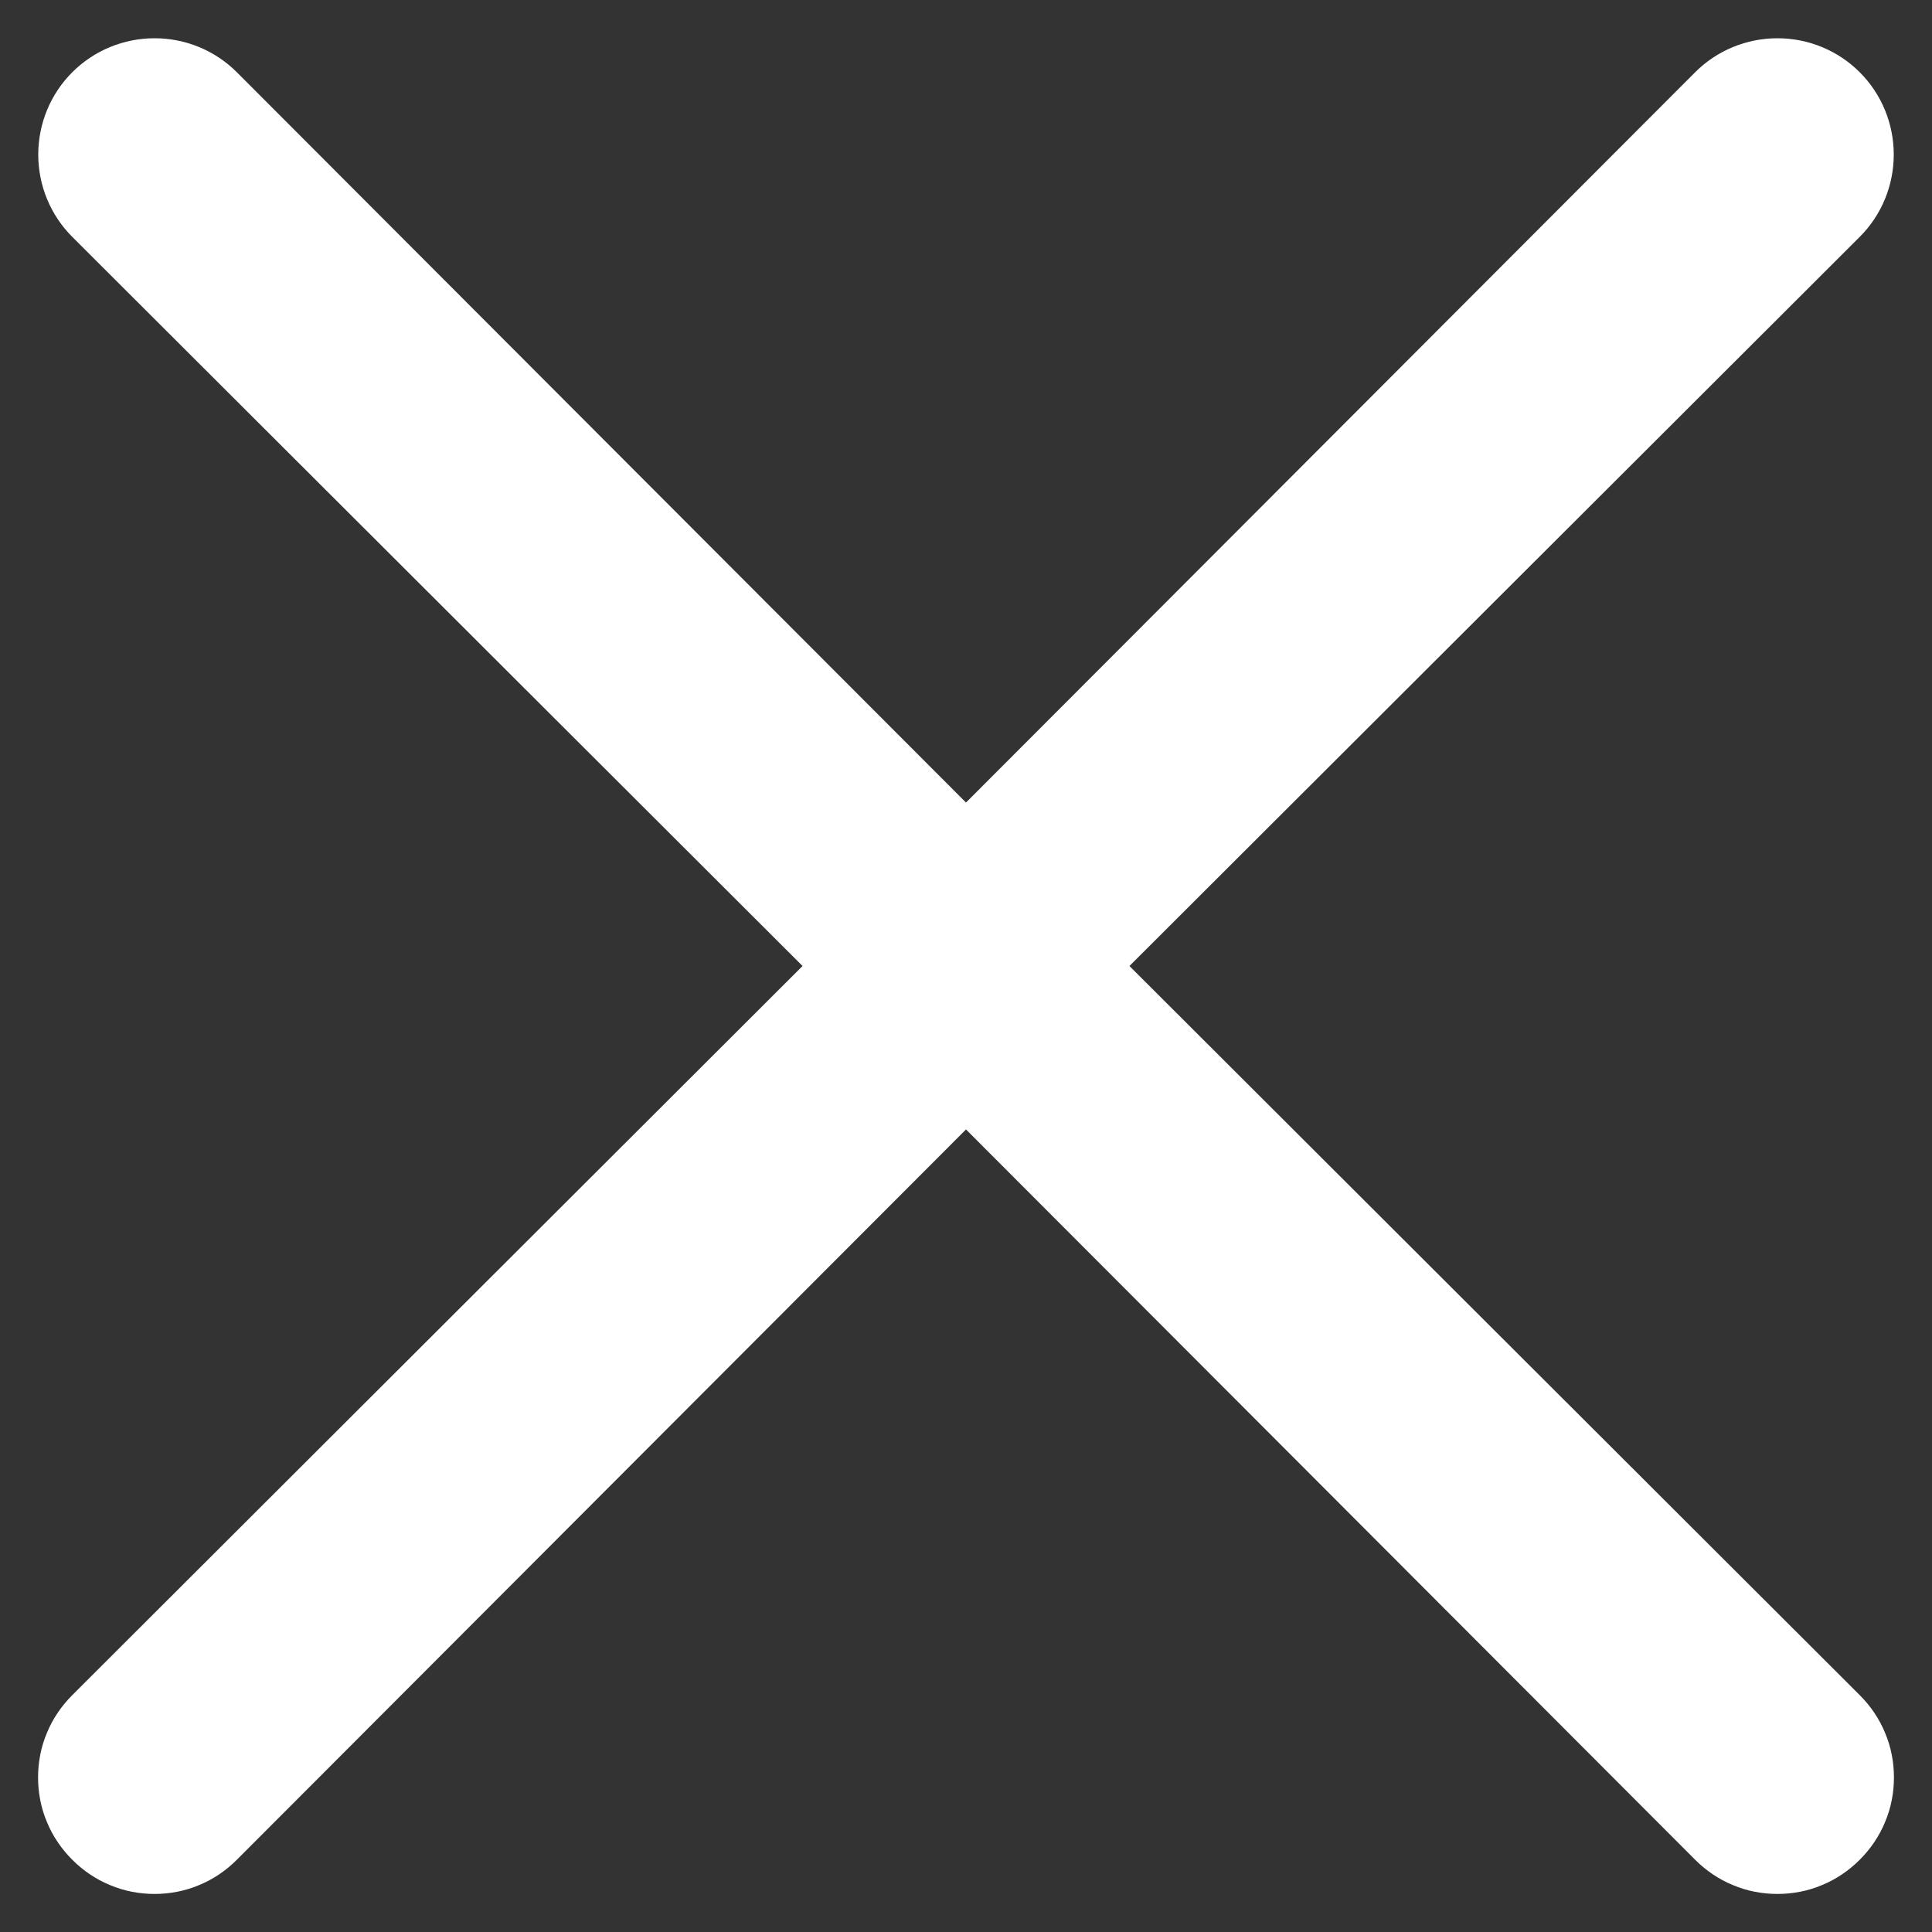 <svg width="10" height="10" viewBox="0 0 10 10" fill="none" xmlns="http://www.w3.org/2000/svg">
<rect x="0" y="0" width="10" height="10" fill="#333333" stroke="none"/>
<path d="M5.846 5L9.626 1.226C9.739 1.113 9.802 0.96 9.802 0.8C9.802 0.64 9.739 0.487 9.626 0.374C9.513 0.261 9.36 0.198 9.2 0.198C9.04 0.198 8.887 0.261 8.774 0.374L5 4.154L1.226 0.374C1.113 0.261 0.96 0.198 0.8 0.198C0.64 0.198 0.487 0.261 0.374 0.374C0.261 0.487 0.198 0.64 0.198 0.8C0.198 0.96 0.261 1.113 0.374 1.226L4.154 5L0.374 8.774C0.318 8.83 0.273 8.896 0.243 8.969C0.212 9.042 0.197 9.121 0.197 9.2C0.197 9.279 0.212 9.358 0.243 9.431C0.273 9.504 0.318 9.57 0.374 9.626C0.43 9.682 0.496 9.727 0.569 9.757C0.642 9.788 0.721 9.803 0.8 9.803C0.879 9.803 0.958 9.788 1.031 9.757C1.104 9.727 1.17 9.682 1.226 9.626L5 5.846L8.774 9.626C8.83 9.682 8.896 9.727 8.969 9.757C9.042 9.788 9.121 9.803 9.2 9.803C9.279 9.803 9.358 9.788 9.431 9.757C9.504 9.727 9.57 9.682 9.626 9.626C9.682 9.57 9.727 9.504 9.757 9.431C9.788 9.358 9.803 9.279 9.803 9.2C9.803 9.121 9.788 9.042 9.757 8.969C9.727 8.896 9.682 8.83 9.626 8.774L5.846 5Z" fill="white"/>
</svg>
